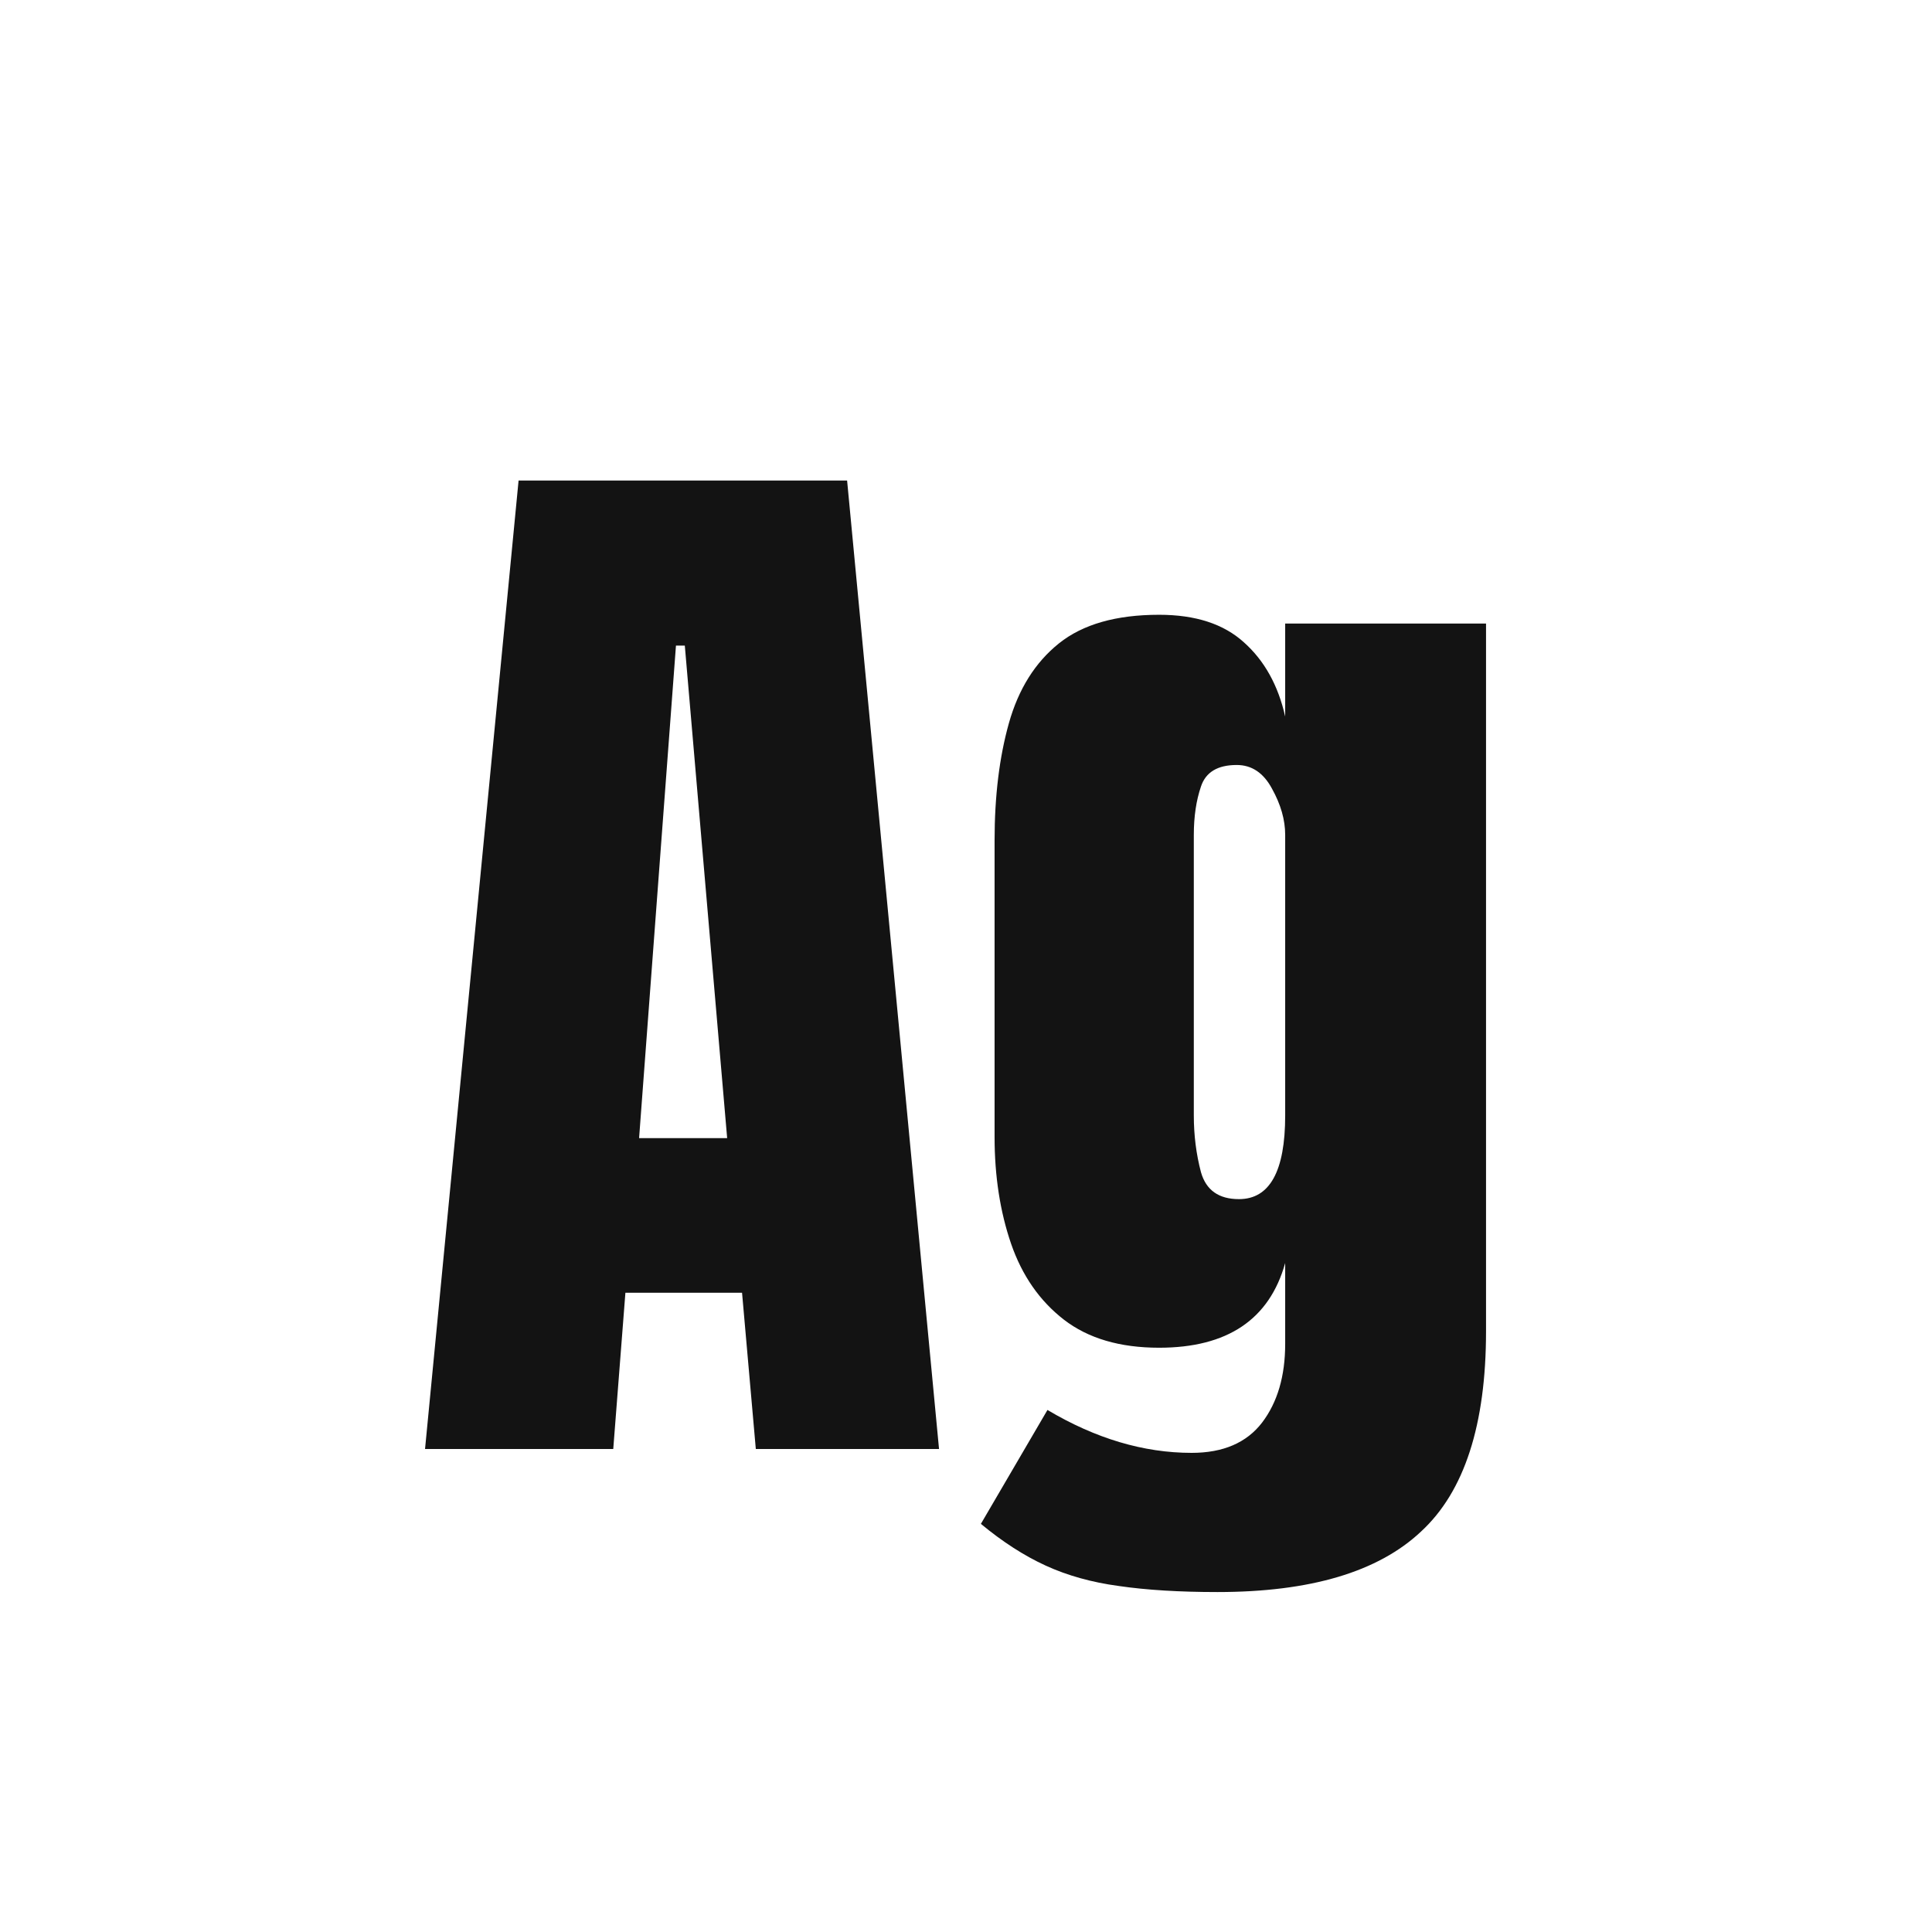 <svg width="24" height="24" viewBox="0 0 24 24" fill="none" xmlns="http://www.w3.org/2000/svg">
<path d="M5.28 18L6.442 5.969H10.523L11.665 18H9.389L9.218 16.059H7.769L7.618 18H5.28ZM7.939 14.138H9.033L8.507 8.02H8.397L7.939 14.138ZM15.124 19.777C14.65 19.777 14.242 19.752 13.9 19.702C13.563 19.657 13.26 19.572 12.991 19.449C12.722 19.326 12.454 19.153 12.185 18.93L13.012 17.515C13.609 17.87 14.206 18.048 14.803 18.048C15.195 18.048 15.486 17.922 15.678 17.672C15.869 17.421 15.965 17.095 15.965 16.694V15.69C15.769 16.391 15.247 16.742 14.399 16.742C13.912 16.742 13.518 16.626 13.217 16.394C12.916 16.161 12.697 15.847 12.56 15.45C12.424 15.054 12.355 14.612 12.355 14.124V10.44C12.355 9.888 12.415 9.403 12.533 8.983C12.652 8.56 12.859 8.229 13.155 7.992C13.451 7.755 13.866 7.637 14.399 7.637C14.851 7.637 15.201 7.751 15.452 7.979C15.707 8.206 15.878 8.514 15.965 8.901V7.746H18.46V16.537C18.46 17.699 18.191 18.529 17.653 19.025C17.12 19.527 16.277 19.777 15.124 19.777ZM15.391 14.896C15.773 14.896 15.965 14.55 15.965 13.857V10.371C15.965 10.184 15.91 9.993 15.801 9.797C15.696 9.601 15.55 9.503 15.363 9.503C15.126 9.503 14.978 9.592 14.919 9.77C14.86 9.943 14.83 10.143 14.83 10.371V13.857C14.83 14.104 14.86 14.338 14.919 14.562C14.983 14.785 15.14 14.896 15.391 14.896Z" fill="#131313"/>
</svg>
